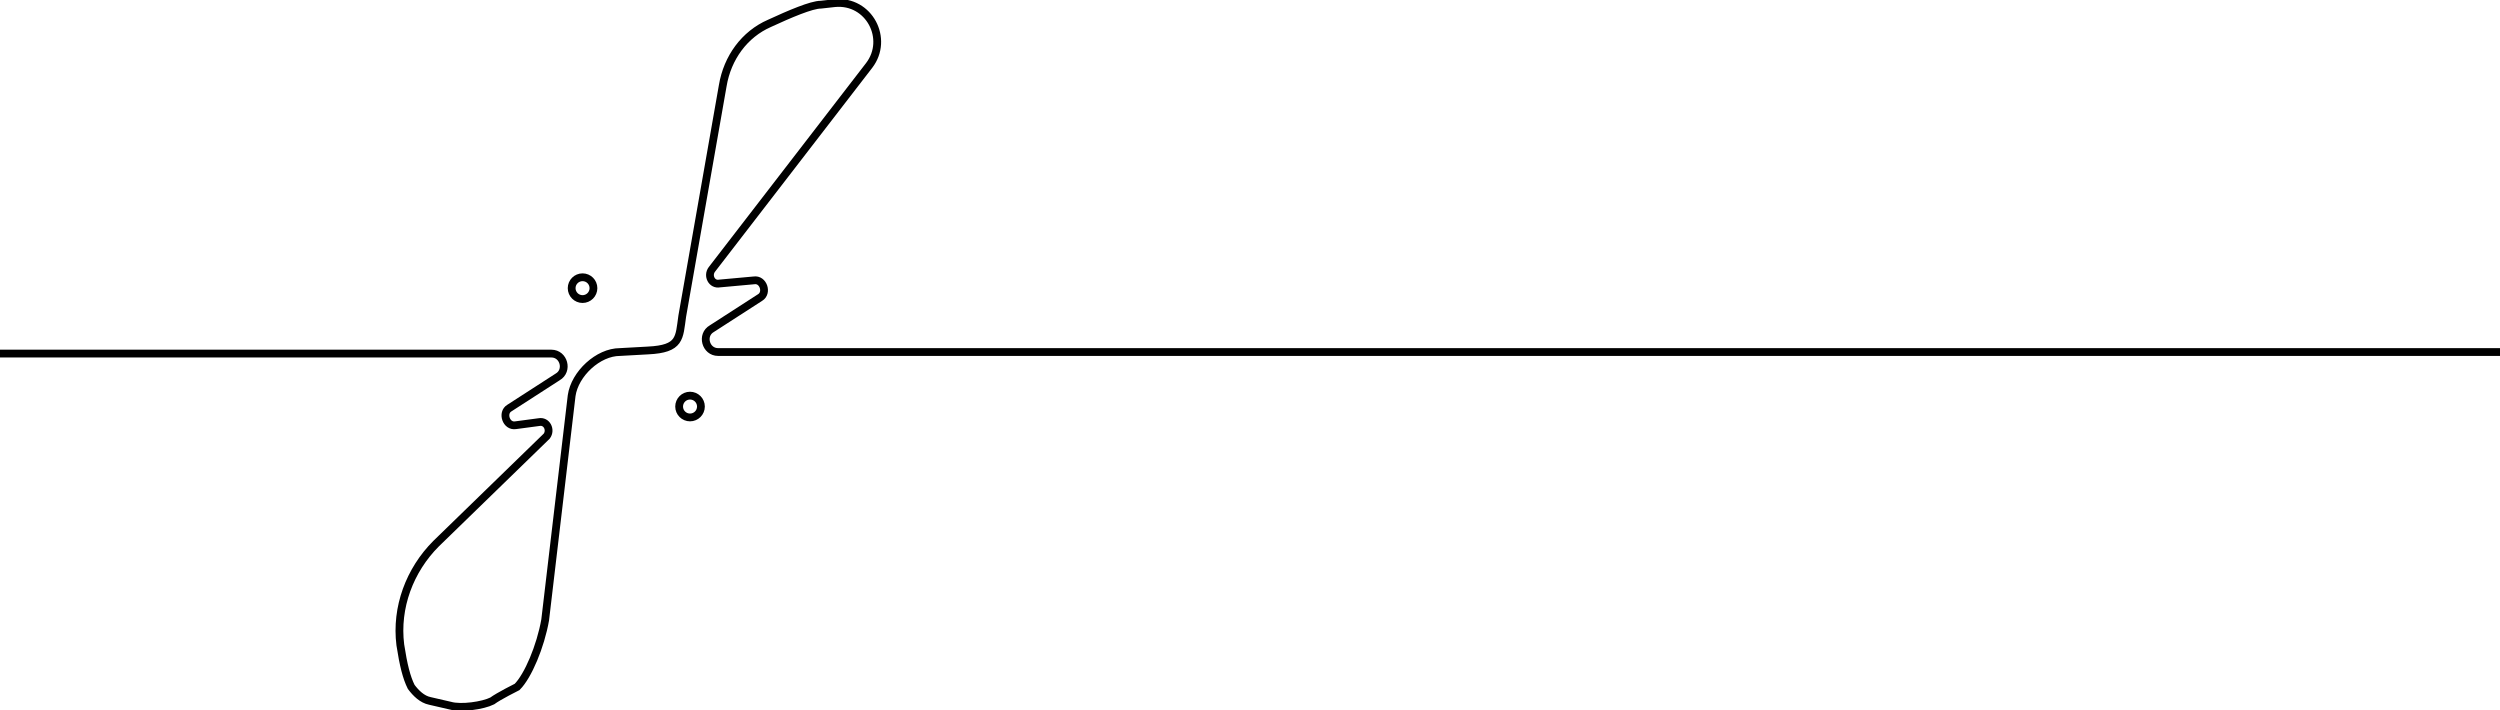 <?xml version="1.0" encoding="utf-8"?>
<!-- Generator: Adobe Illustrator 26.5.0, SVG Export Plug-In . SVG Version: 6.00 Build 0)  -->
<svg version="1.1" id="Layer_1" xmlns="http://www.w3.org/2000/svg" xmlns:xlink="http://www.w3.org/1999/xlink" x="0px" y="0px"
	 viewBox="0 0 160.5 45.6" style="enable-background:new 0 0 160.5 45.6;" xml:space="preserve">
<style type="text/css">
	.st0{fill:none;stroke:#000000;stroke-width:0.5;stroke-miterlimit:10;}
</style>
<g>
	<path class="st0" d="M160.5,22.6H46.1c-0.8,0-1.1-1.1-0.4-1.5l3.1-2c0.5-0.3,0.2-1.2-0.4-1.1l-2.2,0.2c-0.5,0.1-0.8-0.5-0.5-0.9
		L55.8,4.2c1.3-1.7,0-4.2-2.2-4l-0.9,0.1c-0.6,0-2,0.6-3.3,1.2c-1.6,0.7-2.7,2.2-3,4l-2.6,14.8c-0.2,1.4-0.1,2.1-2.2,2.2l-1.8,0.1
		c-1.4,0-2.9,1.4-3.1,2.8L35,39.8c-0.3,1.7-1.1,3.6-1.8,4.3c0,0-1.2,0.6-1.6,0.9c-0.6,0.3-2,0.5-2.7,0.3L27.6,45
		c-0.5-0.1-0.9-0.5-1.2-0.9c-0.3-0.6-0.5-1.4-0.7-2.7c-0.3-2.4,0.6-4.8,2.3-6.5l7.1-6.9c0.3-0.4,0-1-0.5-0.9l-1.5,0.2
		c-0.6,0.1-0.9-0.8-0.4-1.1l3.1-2c0.7-0.4,0.4-1.5-0.4-1.5H0"/>
	<circle class="st0" cx="37.4" cy="18.5" r="0.7"/>
	<circle class="st0" cx="44.3" cy="26.1" r="0.7"/>
</g>
<g id="Layer_2_00000152977517338070293860000009295797466163922822_">
</g>
</svg>
